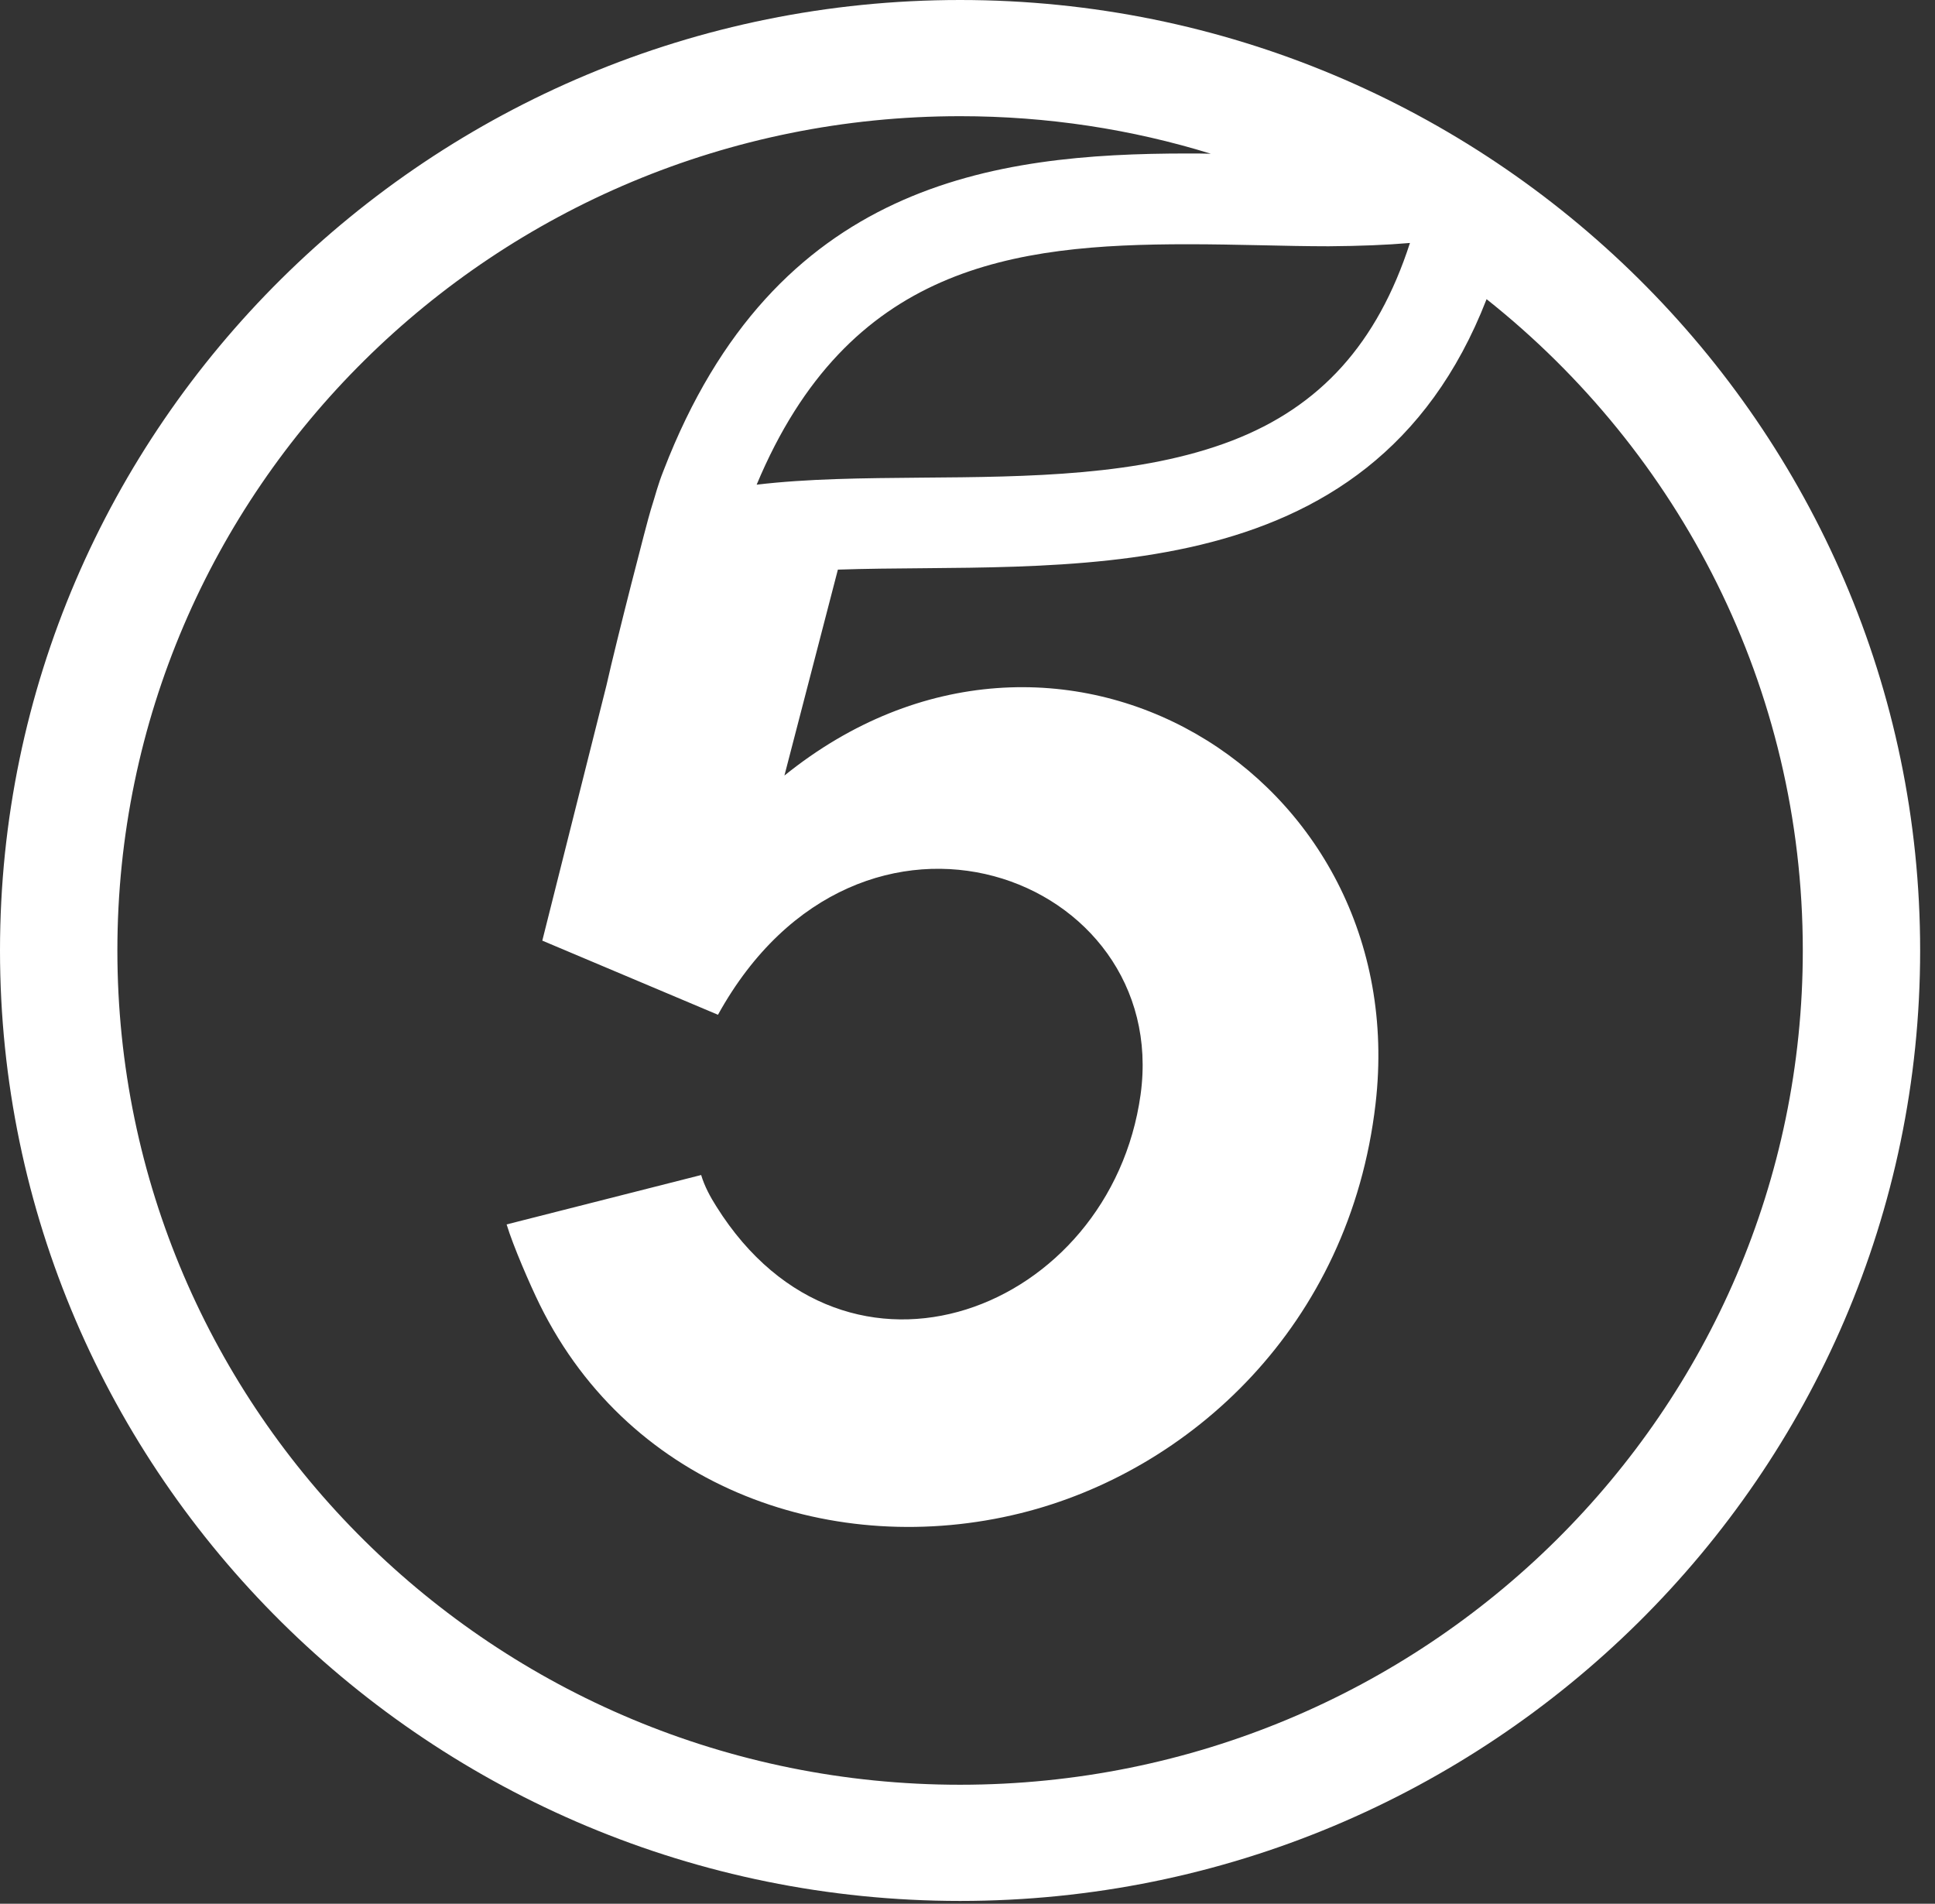 <svg width="62" height="61" viewBox="0 0 62 61" fill="none" xmlns="http://www.w3.org/2000/svg">
<rect x="0" y="0" width="62" height="61" fill="#333333" stroke="none"/>
<path d="M30.763 0C47.722 0 61.524 13.665 61.524 30.455C61.524 47.245 47.722 60.91 30.763 60.91C13.803 60.91 4.64035e-05 47.245 0 30.455C0 13.665 13.795 0 30.763 0ZM30.763 3.723C15.851 3.723 3.761 15.692 3.761 30.455C3.761 45.218 15.851 57.187 30.763 57.187C45.675 57.186 57.764 45.218 57.764 30.455C57.764 22.015 53.807 14.488 47.632 9.586C43.871 19.261 33.887 18.01 26.847 18.252L25.134 24.85C33.822 17.84 45.299 24.794 44.075 35.365C43.251 42.488 38.12 47.148 32.695 48.488C26.781 49.95 20.231 47.762 17.294 41.802C16.984 41.172 16.437 39.912 16.233 39.233L22.466 37.65C22.572 38.006 22.759 38.353 22.955 38.66C27.132 45.323 35.583 41.987 36.546 35.074C37.517 28.04 27.549 24.293 23.005 32.515L17.474 30.181L17.376 30.14L19.432 21.959C19.758 20.506 20.736 16.703 20.851 16.338C21.03 15.773 21.063 15.578 21.267 15.062C24.823 5.847 31.831 4.918 38.056 4.918C38.308 4.918 38.553 4.918 38.798 4.926C36.261 4.142 33.561 3.723 30.763 3.723ZM45.177 7.785C44.426 7.85 43.586 7.883 42.574 7.891C41.865 7.891 41.147 7.875 40.389 7.858C39.63 7.842 38.847 7.826 38.063 7.826C32.443 7.826 27.181 8.512 24.244 15.53C25.876 15.336 27.655 15.321 29.515 15.305C32.973 15.28 36.546 15.248 39.482 14.117C42.305 13.027 44.133 11.008 45.177 7.785Z" fill="white"/>
</svg>
